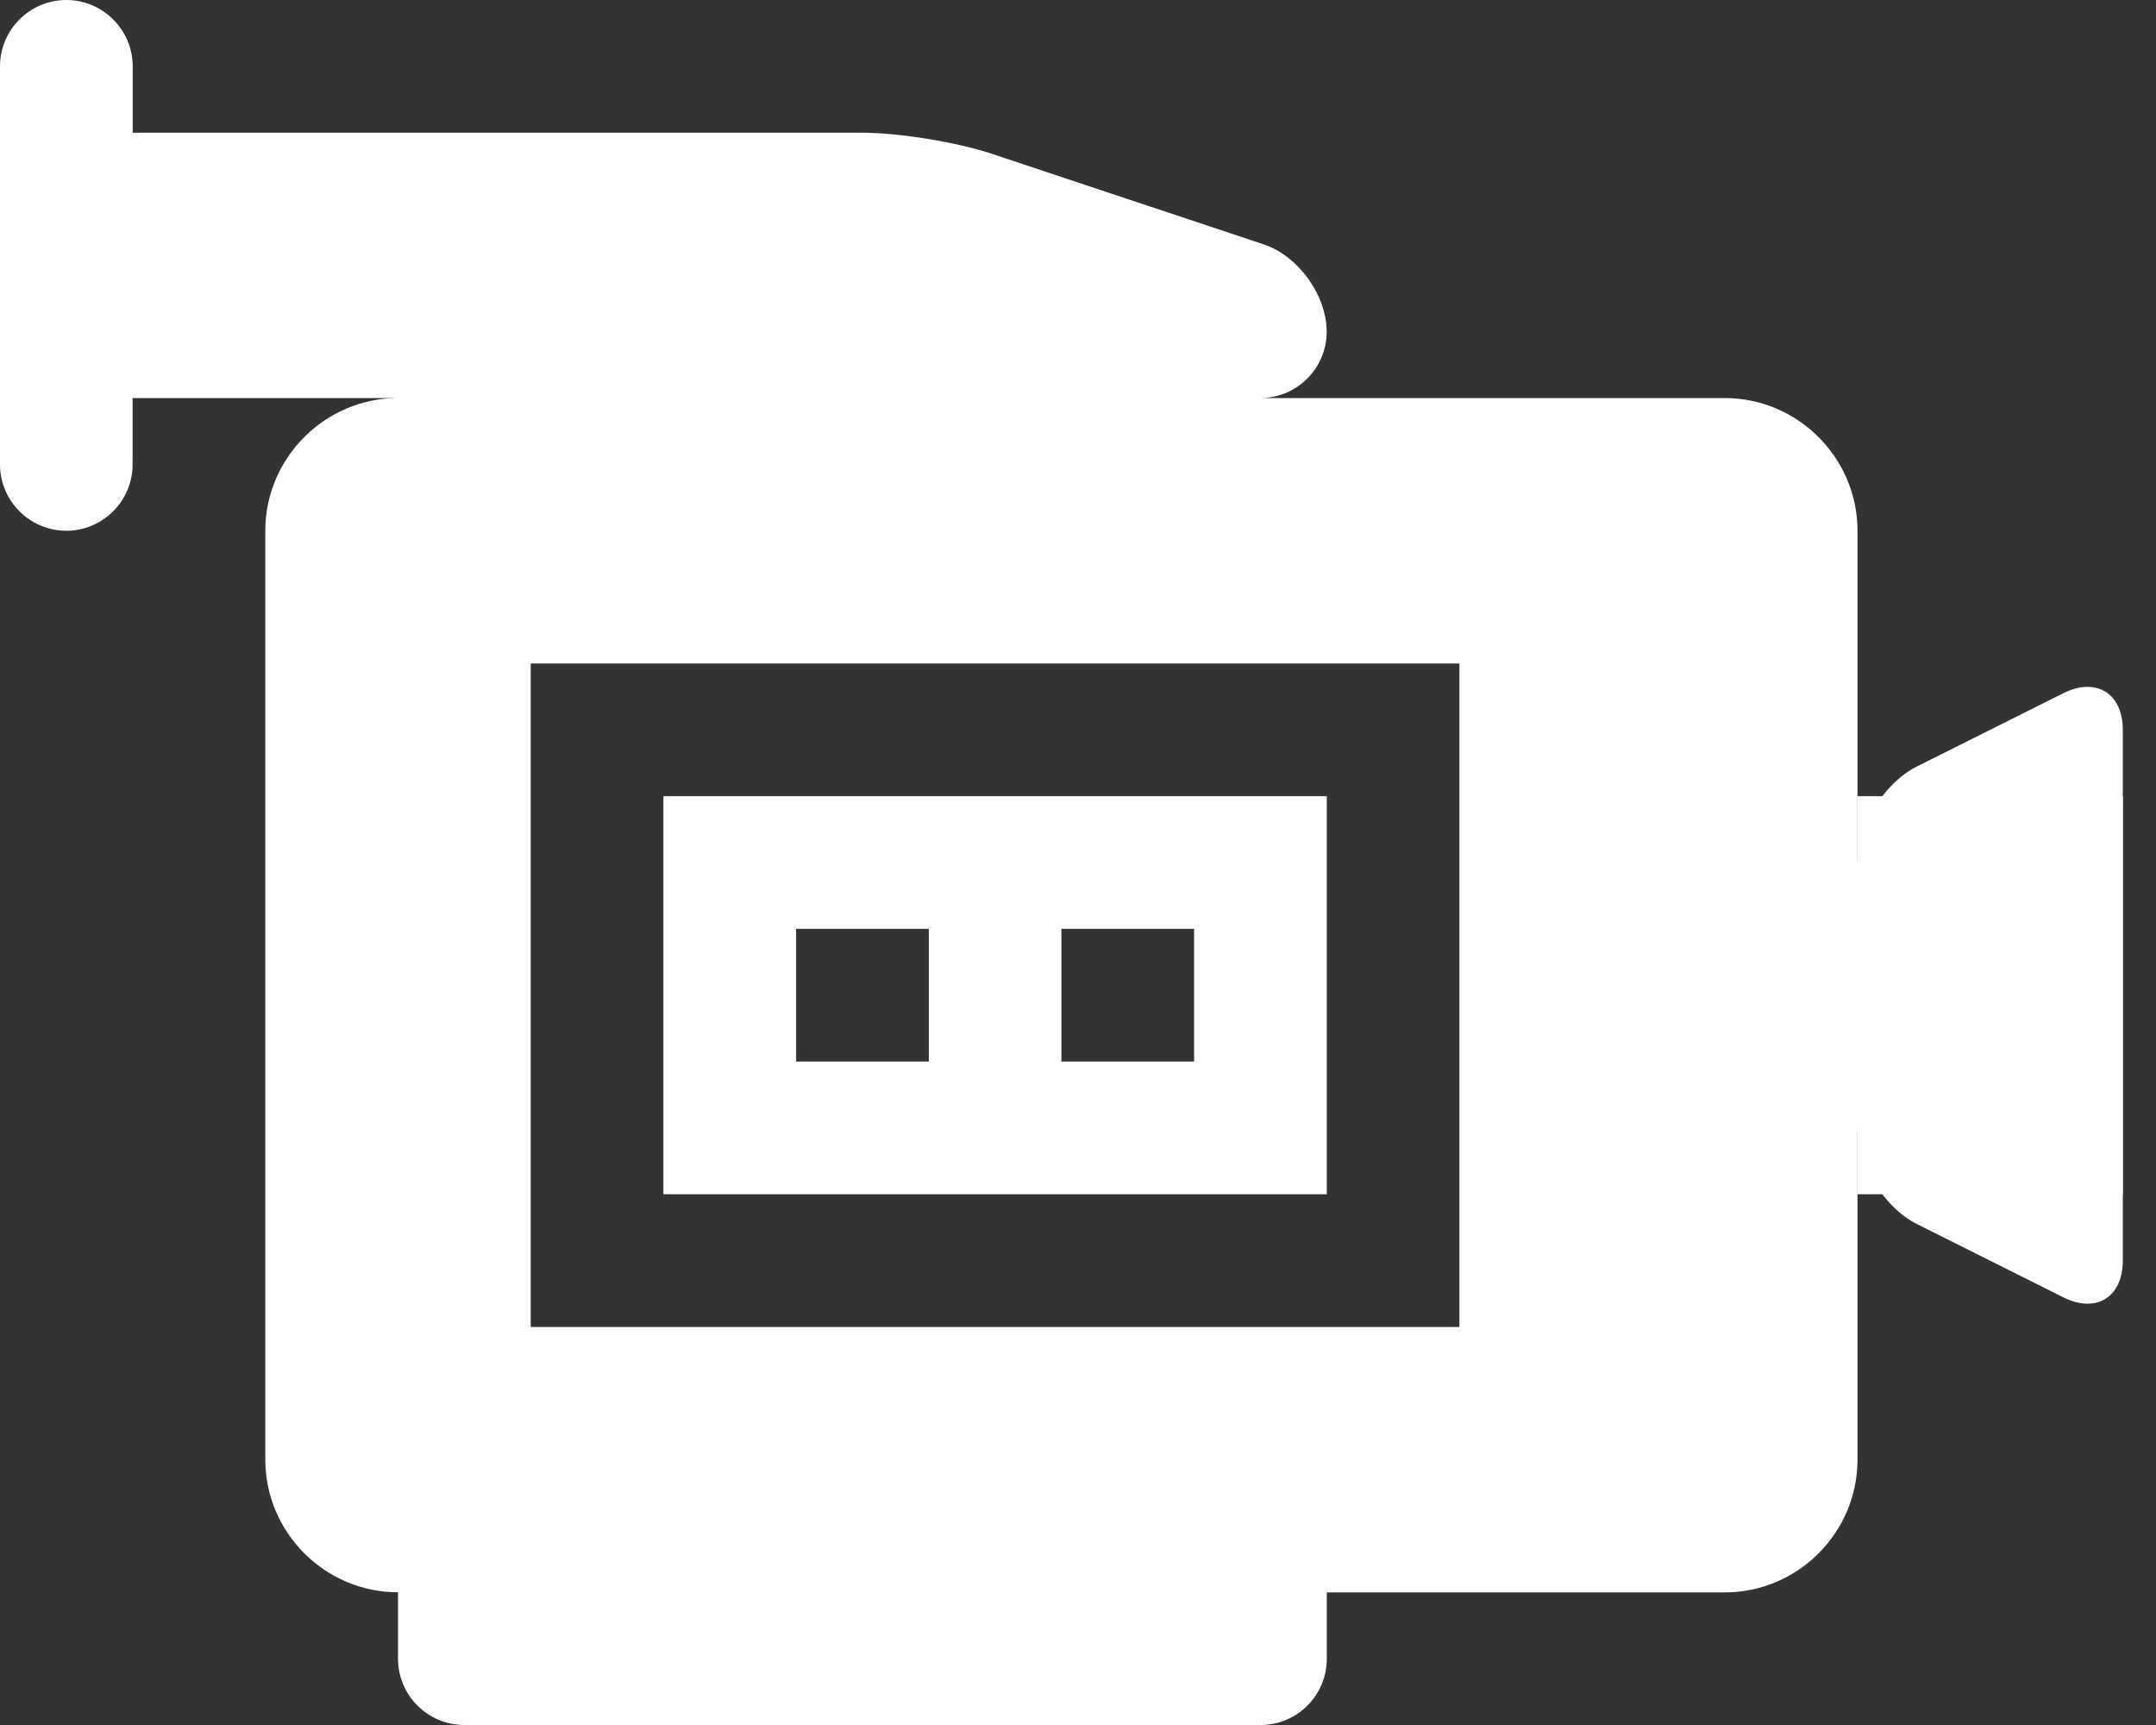 <?xml version="1.0" encoding="UTF-8" standalone="no"?>
<!DOCTYPE svg PUBLIC "-//W3C//DTD SVG 1.1//EN" "http://www.w3.org/Graphics/SVG/1.1/DTD/svg11.dtd">
<svg width="20px" height="16px" version="1.1" xmlns="http://www.w3.org/2000/svg" xmlns:xlink="http://www.w3.org/1999/xlink" xml:space="preserve" xmlns:serif="http://www.serif.com/" style="fill-rule:evenodd;clip-rule:evenodd;stroke-linejoin:round;stroke-miterlimit:2;">
    <rect width="100%" height="100%" fill="#333333" stroke="none"/>
    <g id="icon-video-content-types-dark">
        <g>
            <path d="M19.142,6.429L17.781,7.11C17.478,7.261 17.231,7.662 17.231,8L17.231,4.923C17.231,4.247 16.677,3.692 16,3.692L11.692,3.692C12.03,3.692 12.307,3.416 12.307,3.077C12.307,2.739 12.044,2.374 11.723,2.267L9.199,1.426C8.878,1.319 8.338,1.231 8,1.231L1.231,1.231L1.231,0.615C1.231,0.277 0.954,0 0.615,0C0.276,0 0,0.277 0,0.615L0,4.308C0,4.647 0.277,4.923 0.615,4.923C0.953,4.923 1.23,4.647 1.23,4.308L1.23,3.692L3.692,3.692C3.015,3.692 2.461,4.247 2.461,4.923L2.461,13.538C2.461,14.215 3.015,14.769 3.692,14.769L3.692,15.384C3.692,15.725 3.968,16 4.308,16L11.693,16C12.033,16 12.308,15.725 12.308,15.385L12.308,14.77L16,14.77C16.677,14.77 17.231,14.216 17.231,13.539L17.231,10.462C17.231,10.801 17.479,11.202 17.781,11.353L19.142,12.034C19.445,12.185 19.692,12.032 19.692,11.693L19.692,6.769C19.692,6.431 19.445,6.278 19.142,6.429ZM13.538,12.308L4.923,12.308L4.923,6.154L13.538,6.154L13.538,12.308Z" style="fill:white;fill-rule:nonzero;"/>
            <rect x="17.231" y="7.385" width="2.462" height="3.692" style="fill:white;"/>
            <path d="M6.154,7.385L6.154,11.077L12.308,11.077L12.308,7.385L6.154,7.385ZM8.616,9.846L7.385,9.846L7.385,8.615L8.616,8.615L8.616,9.846ZM11.077,9.846L9.846,9.846L9.846,8.615L11.077,8.615L11.077,9.846Z" style="fill:white;fill-rule:nonzero;"/>
        </g>
    </g>
</svg>
